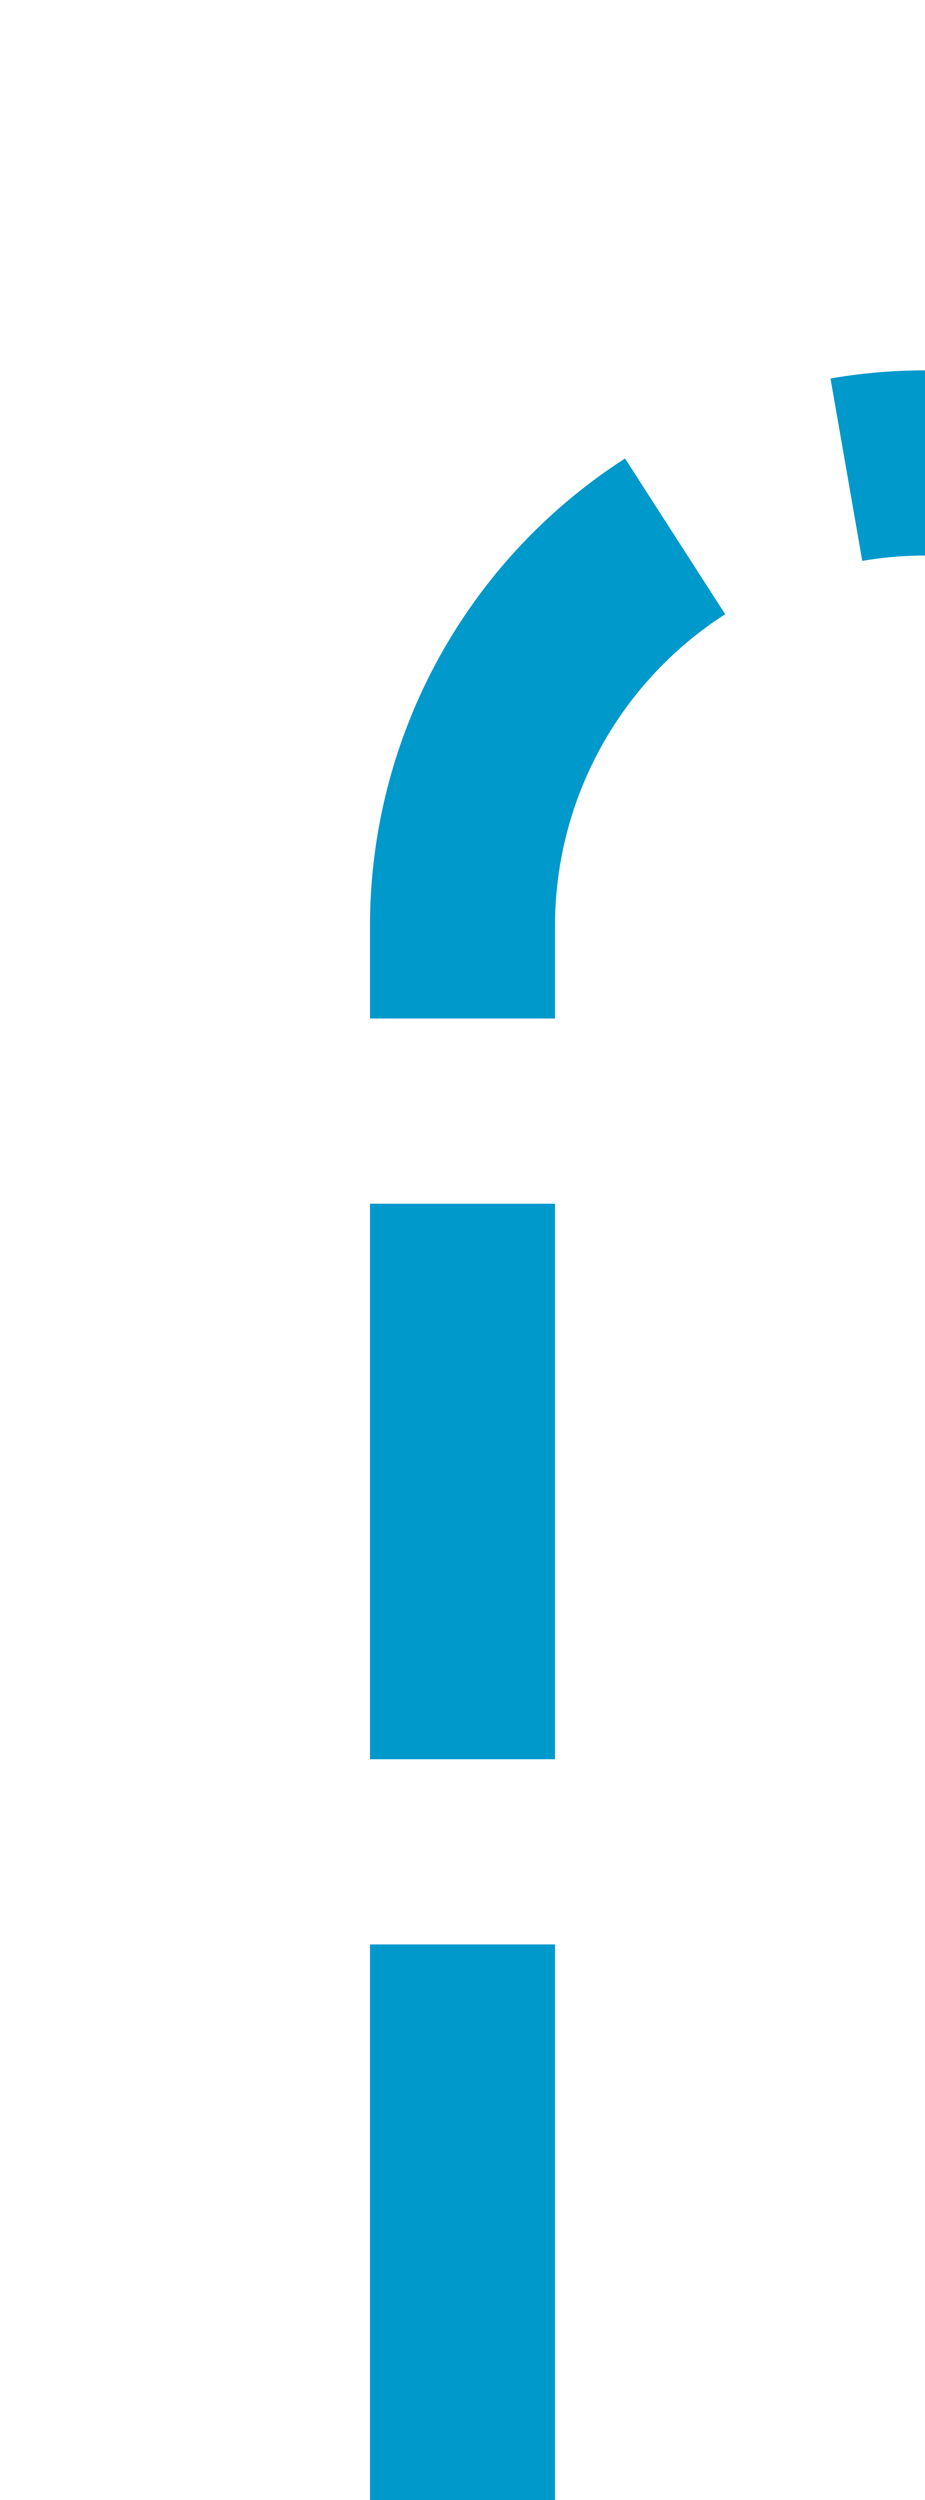﻿<?xml version="1.0" encoding="utf-8"?>
<svg version="1.1" xmlns:xlink="http://www.w3.org/1999/xlink" width="10px" height="27px" preserveAspectRatio="xMidYMin meet" viewBox="313 1205  8 27" xmlns="http://www.w3.org/2000/svg">
  <path d="M 317 1232  L 317 1215  A 5 5 0 0 1 322 1210 L 491 1210  A 5 5 0 0 0 496 1205 L 496 1202  " stroke-width="2" stroke-dasharray="6,2" stroke="#0099cc" fill="none" />
  <path d="M 491.707 1207.107  L 496 1202.814  L 500.293 1207.107  L 501.707 1205.693  L 496.707 1200.693  L 496 1199.986  L 495.293 1200.693  L 490.293 1205.693  L 491.707 1207.107  Z " fill-rule="nonzero" fill="#0099cc" stroke="none" />
</svg>